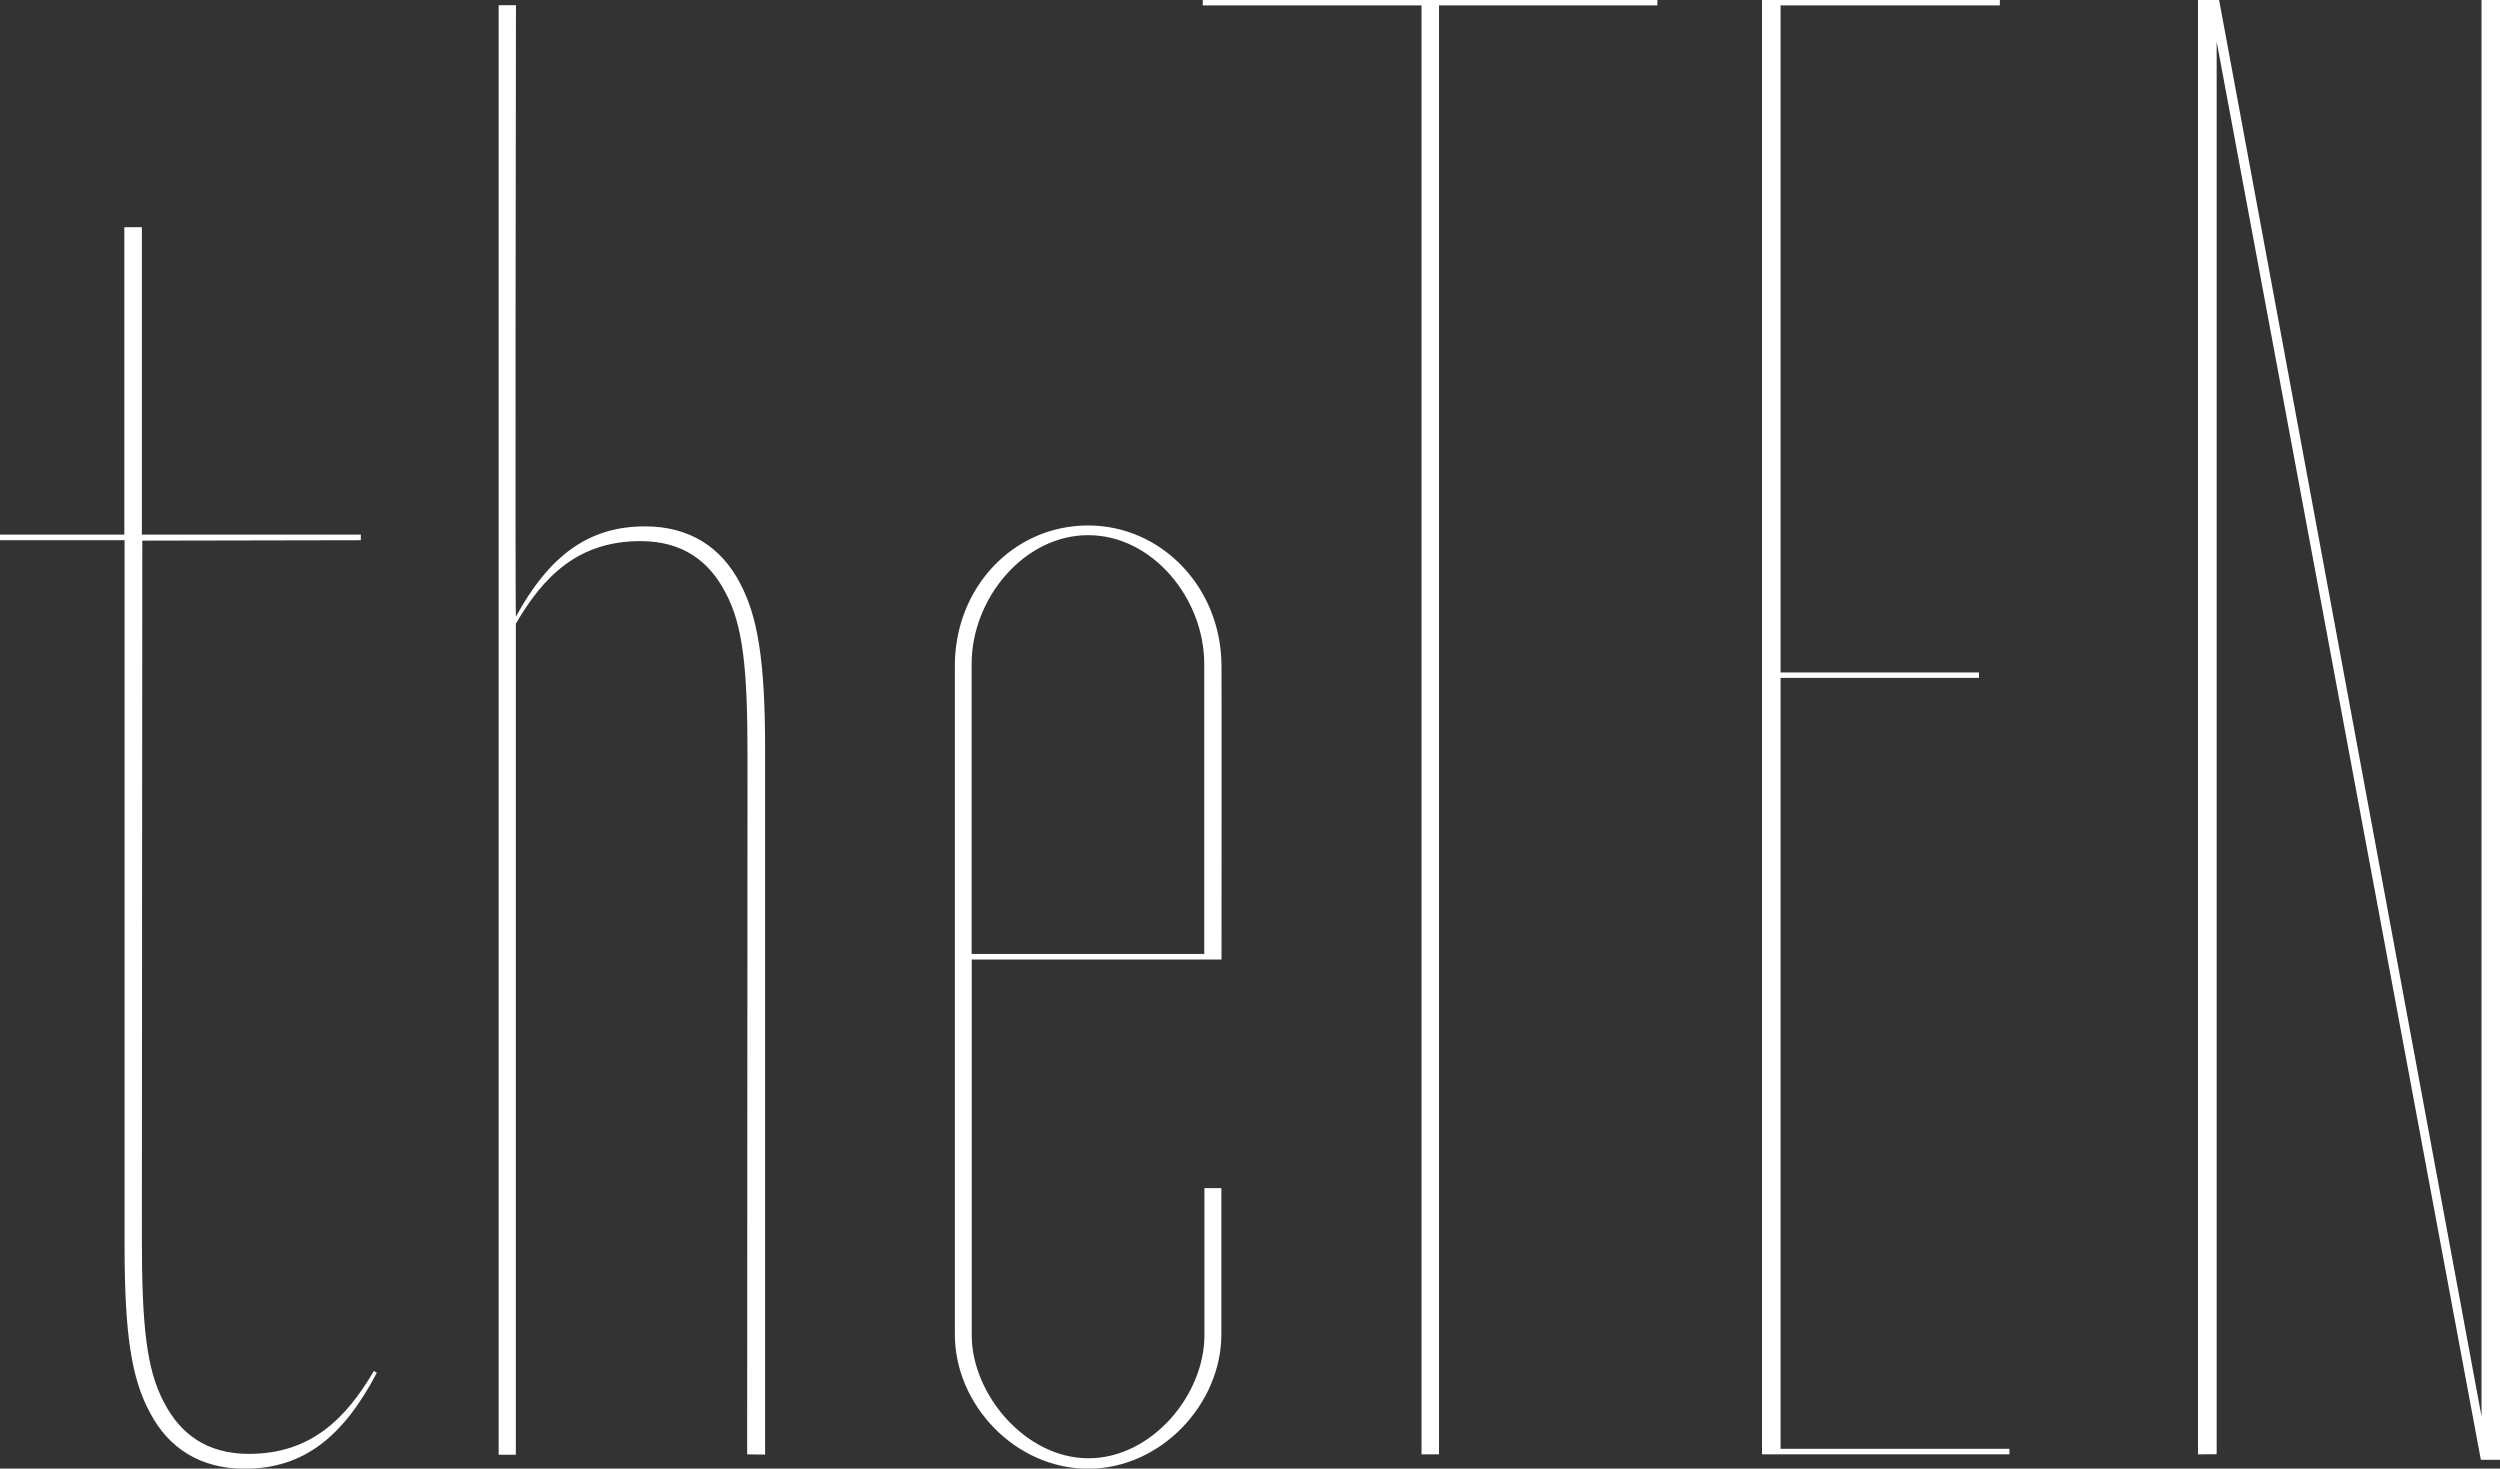 <svg xmlns="http://www.w3.org/2000/svg" viewBox="0 0 420.43 246.98"><rect x="0" y="0" width="420.43" height="246.98" fill="#333333" stroke="none"/><defs><style>.cls-1{fill:#fff;}</style></defs><g id="Layer_2" data-name="Layer 2"><g id="Layer_1-2" data-name="Layer 1"><path class="cls-1" d="M205.42,111.94c.05,1,0,49.43,0,49.43h-42s0,53.34,0,63.2,9,20.67,19.63,20.67,19.5-10.63,19.5-20.68V199.81h2.85s0,12.81,0,24.57S195.24,247,183,247s-22.42-10.73-22.42-22.59,0-99.37,0-112.46S170.36,88.37,183,88.37C195.32,88.37,205.37,98.76,205.42,111.94ZM183,90c-10.78,0-19.6,10.63-19.6,21.65,0,4,0,48.78,0,48.78h39.12V111.66C202.53,100.65,193.81,90,183,90ZM0,90.85v-.94H20.91V38.21h2.95v51.7H60.68v.94l-36.75.07-.07,117.35c0,14.55.75,22,3.71,27.55,2.71,5.27,7.15,8.68,14.31,8.68,10.36,0,16.28-5.89,21-13.94l.49.31C57.67,241.71,51,247,41.14,247c-7.4,0-12.83-3.41-16-9.59-3-5.59-4.19-13-4.19-27.88V90.85ZM278.73,0H202.27V.91h36.79V244.58H242V.91h36.72Zm57.59,0h-40V244.58h41.61v-.93H299.44V114h33.37v-.91H299.44V.91h36.88Zm36.46,244.56V7l44.43,238.5h3.22V0h-3.11V238.19L373.19,0h-3.55V244.58Zm-244.11.06V126c0-14.87-1.24-22.3-4.19-27.88-3.21-6.19-8.64-9.6-16-9.6-9.58,0-16.13,5-21.71,15.16-.17.31,0-102.81,0-102.81H83.86l0,243.78h2.89V104.9C91.41,96.84,97.33,91,107.69,91c7.16,0,11.6,3.41,14.32,8.67,3,5.57,3.7,13,3.7,27.56l-.06,117.35"/></g></g></svg>